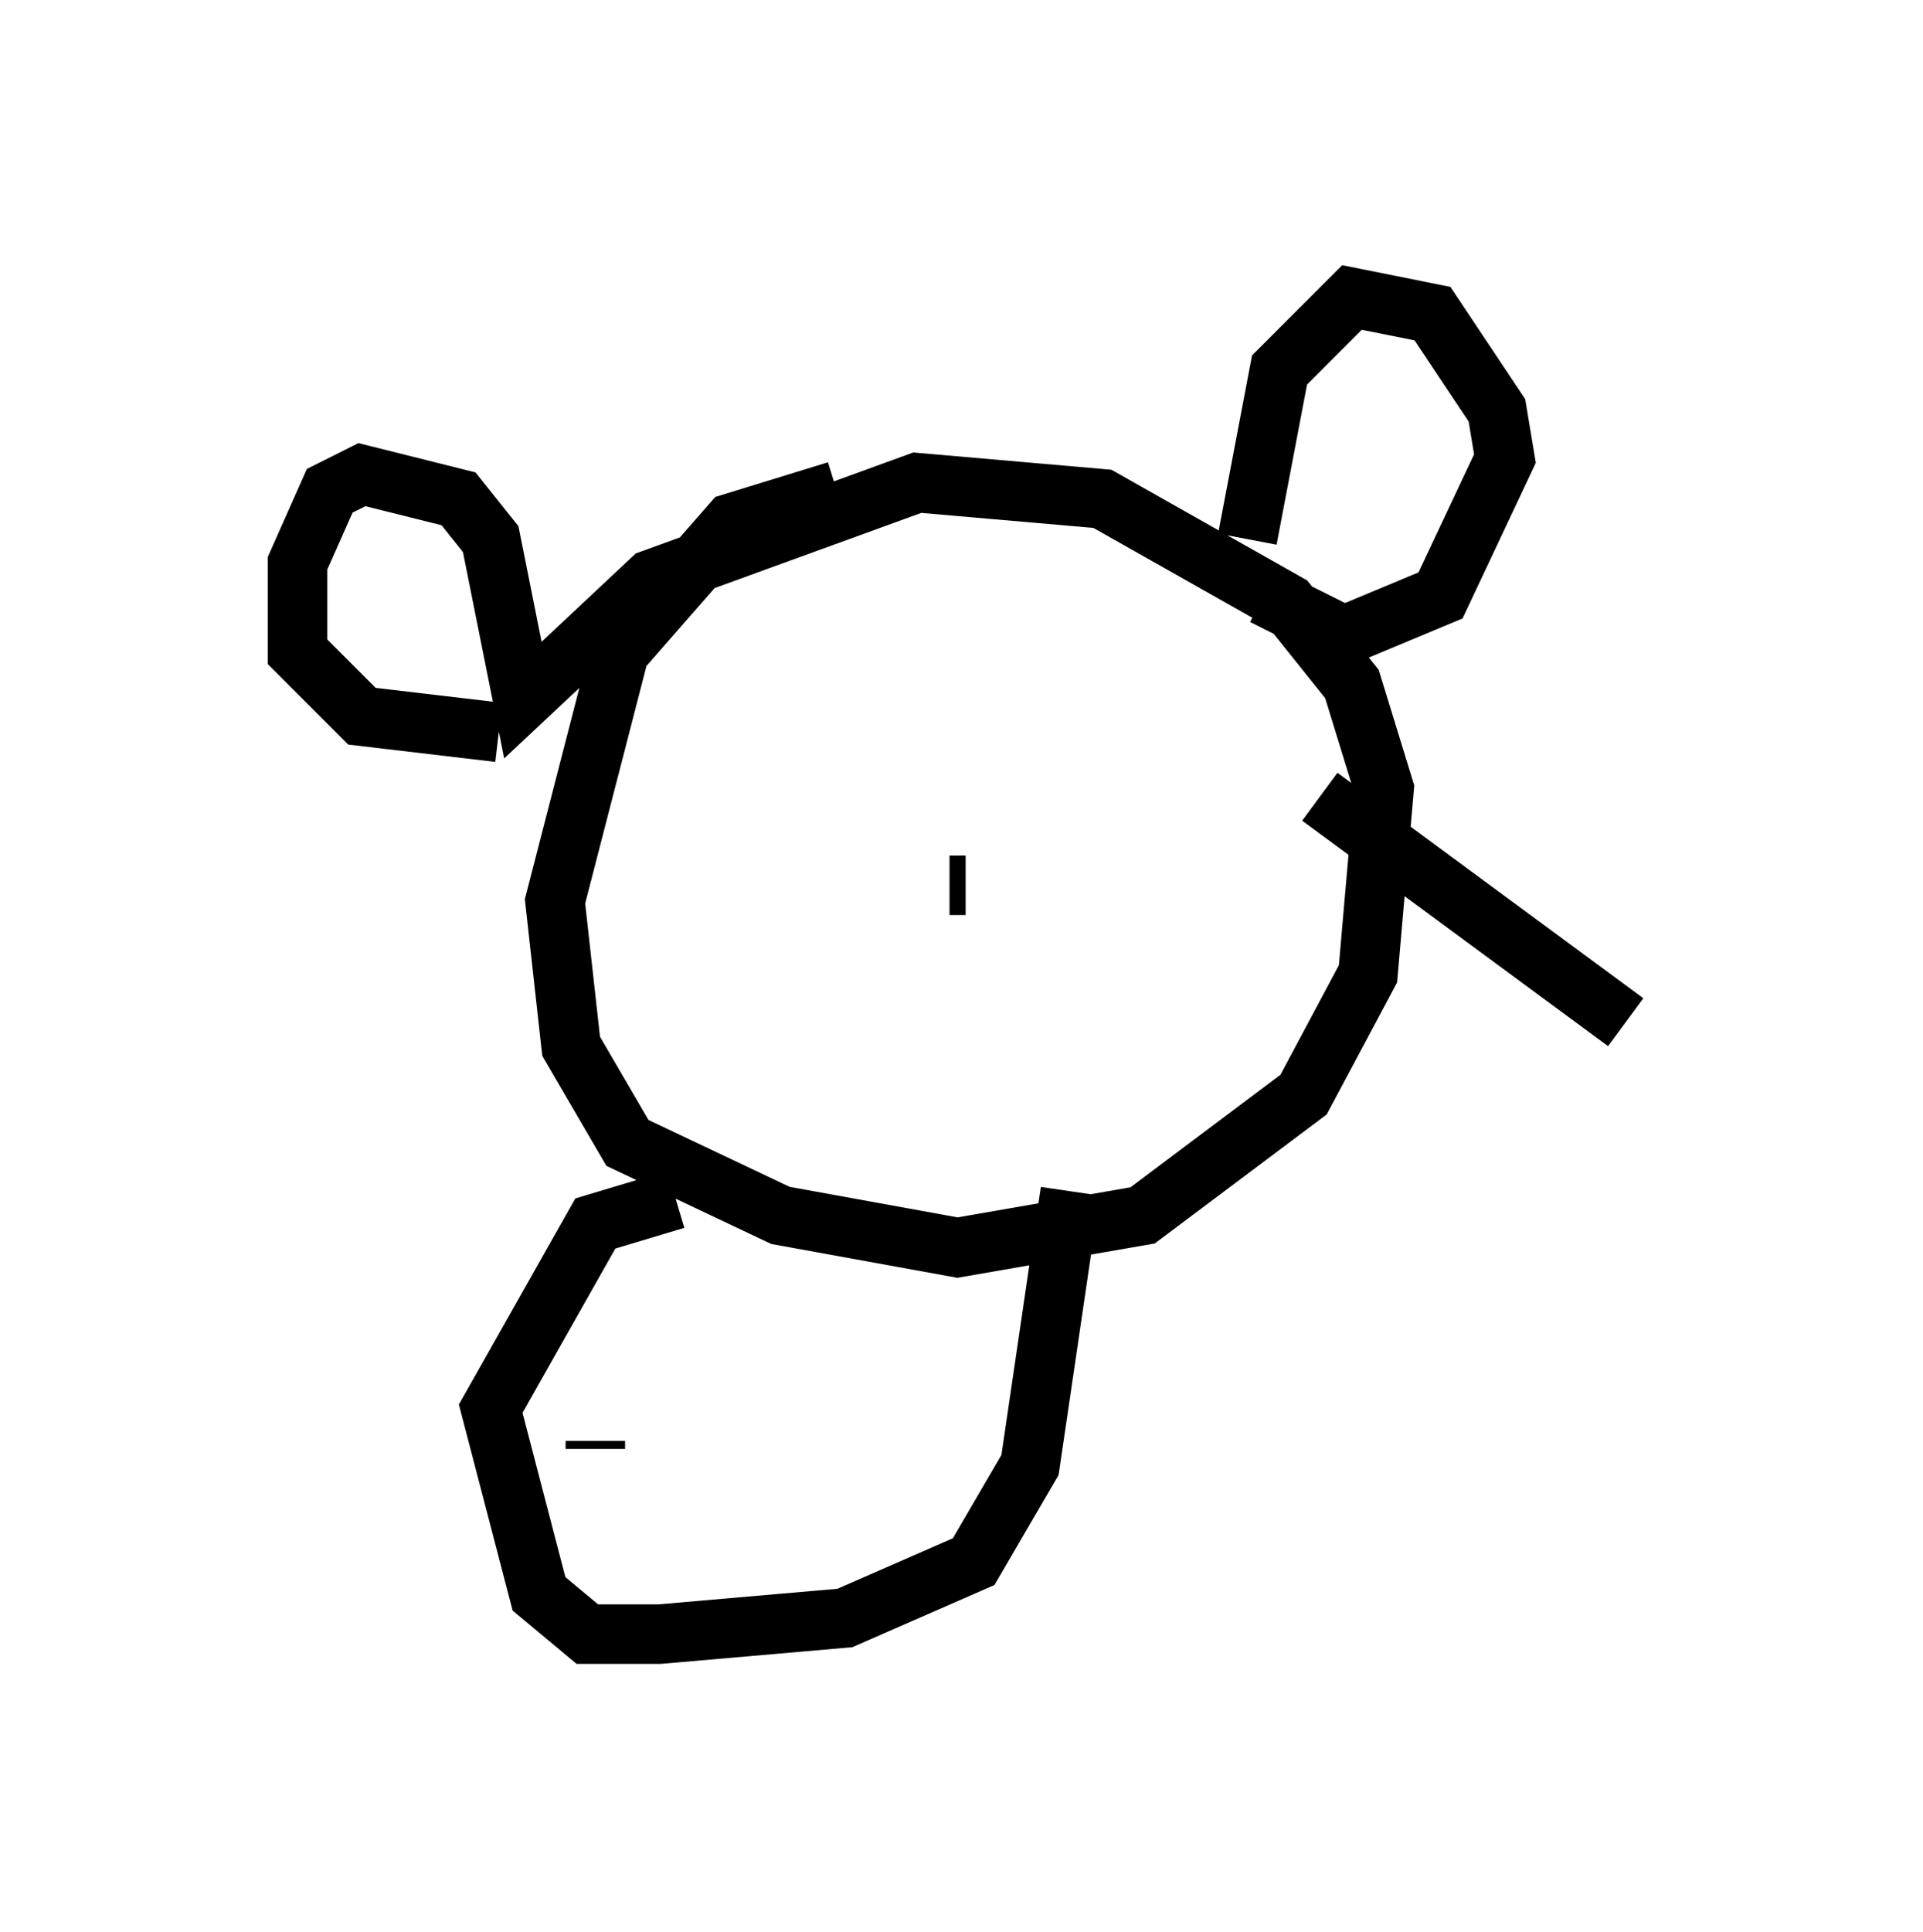 <?xml version="1.0" encoding="utf-8" ?>
<svg baseProfile="full" height="32.463" version="1.1" width="32.327" xmlns="http://www.w3.org/2000/svg" xmlns:ev="http://www.w3.org/2001/xml-events" xmlns:xlink="http://www.w3.org/1999/xlink"><defs /><rect fill="white" height="32.463" width="32.327" x="0" y="0" /><path d="M15.419, 8.518 m-1.353, -0.271 l-1.759, 0.541 -1.894, 2.165 l-1.083, 4.195 0.271, 2.436 l0.947, 1.624 2.571, 1.218 l2.977, 0.541 3.112, -0.541 l2.706, -2.03 1.083, -2.03 l0.271, -3.112 -0.541, -1.759 l-1.083, -1.353 -3.112, -1.759 l-3.112, -0.271 -4.465, 1.624 l-2.165, 2.03 -0.541, -2.706 l-0.541, -0.677 -1.624, -0.406 l-0.541, 0.271 -0.541, 1.218 l0.0, 1.488 1.083, 1.083 l2.3, 0.271 m12.584, -3.248 l0.541, -2.842 1.218, -1.218 l1.353, 0.271 1.083, 1.624 l0.135, 0.812 -1.083, 2.3 l-1.624, 0.677 -1.353, -0.677 m-9.878, 10.149 l-1.353, 0.406 -1.759, 3.112 l0.812, 3.112 0.812, 0.677 l1.218, 0.0 3.112, -0.271 l2.165, -0.947 0.947, -1.624 l0.677, -4.601 m-7.984, 4.33 l0.0, -0.135 m1.083, -9.337 l0.0, 0.0 m4.871, 0.0 l0.271, 0.0 m5.954, -1.488 l5.142, 3.789 " fill="none" stroke="black" stroke-width="1" /></svg>